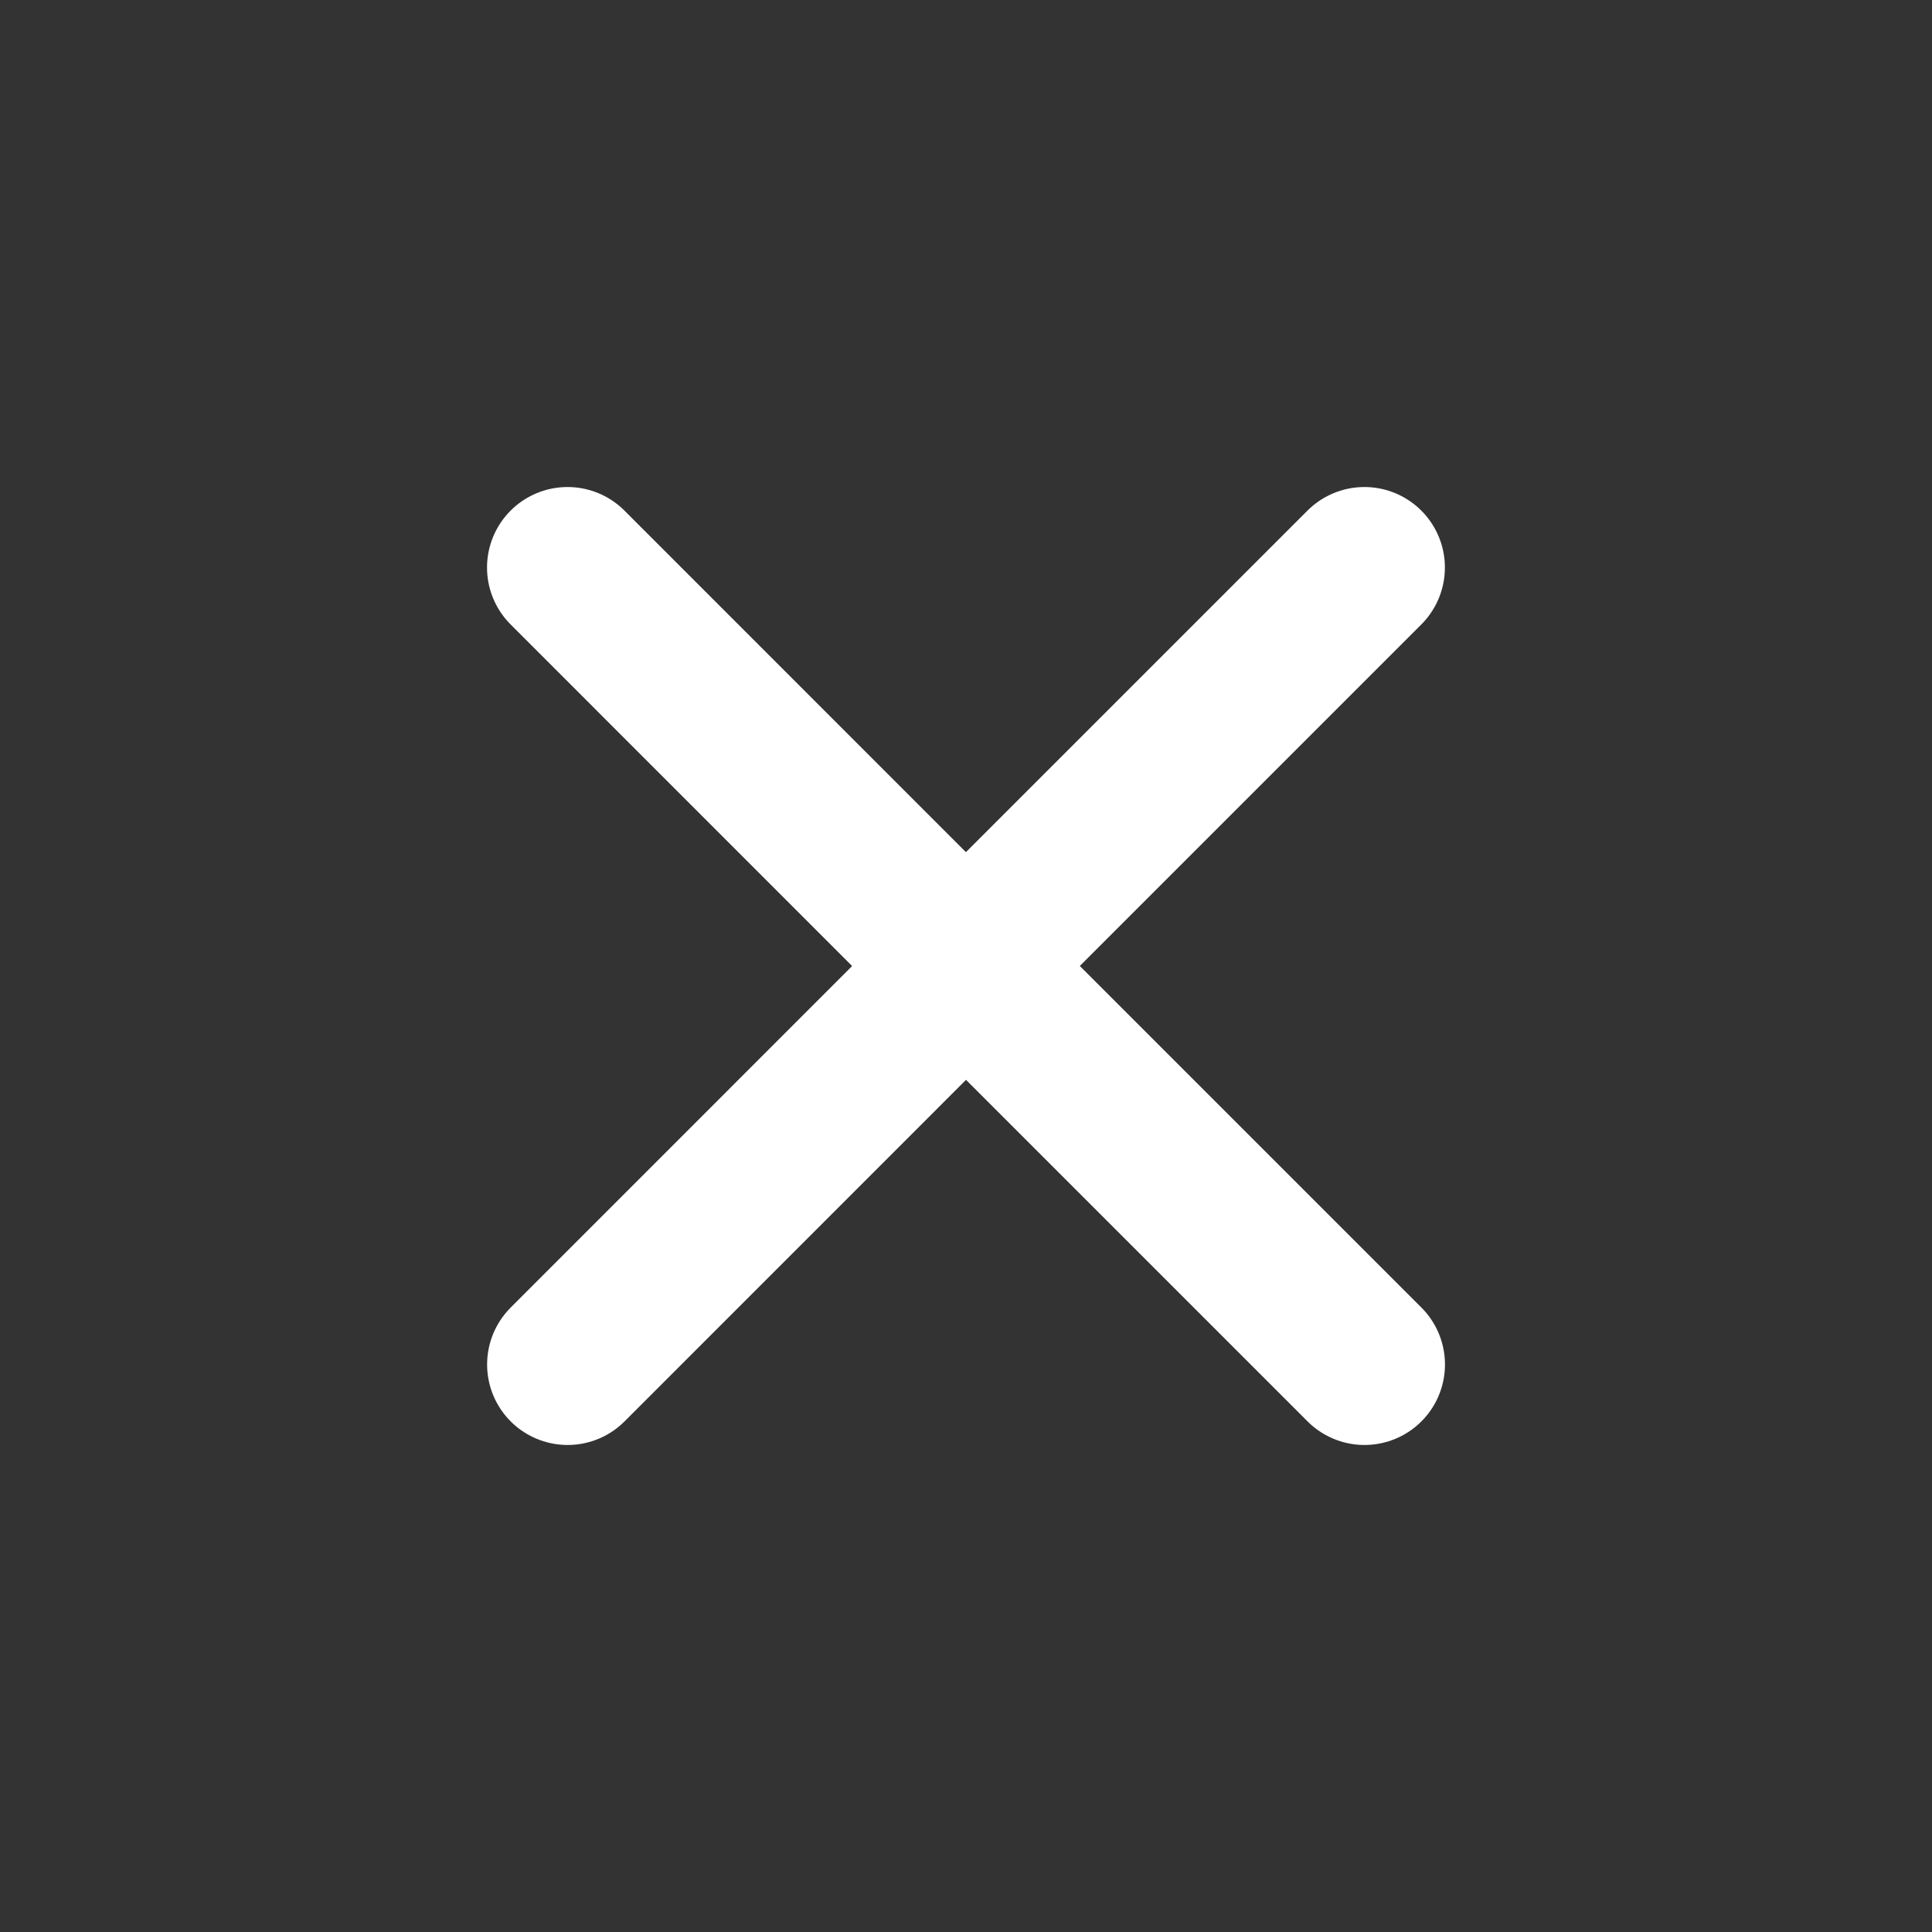 <svg width="24" height="24" viewBox="0 0 24 24" fill="none" xmlns="http://www.w3.org/2000/svg">
<rect x="0" y="0" width="24" height="24" fill="#333333" stroke="none"/>
<path d="M7.051 16.95L12 12L16.95 16.95" stroke="white" stroke-width="2" stroke-linecap="round" stroke-linejoin="round"/>
<path d="M16.949 7.05L11.999 12L7.05 7.05" stroke="white" stroke-width="2" stroke-linecap="round" stroke-linejoin="round"/>
</svg>

